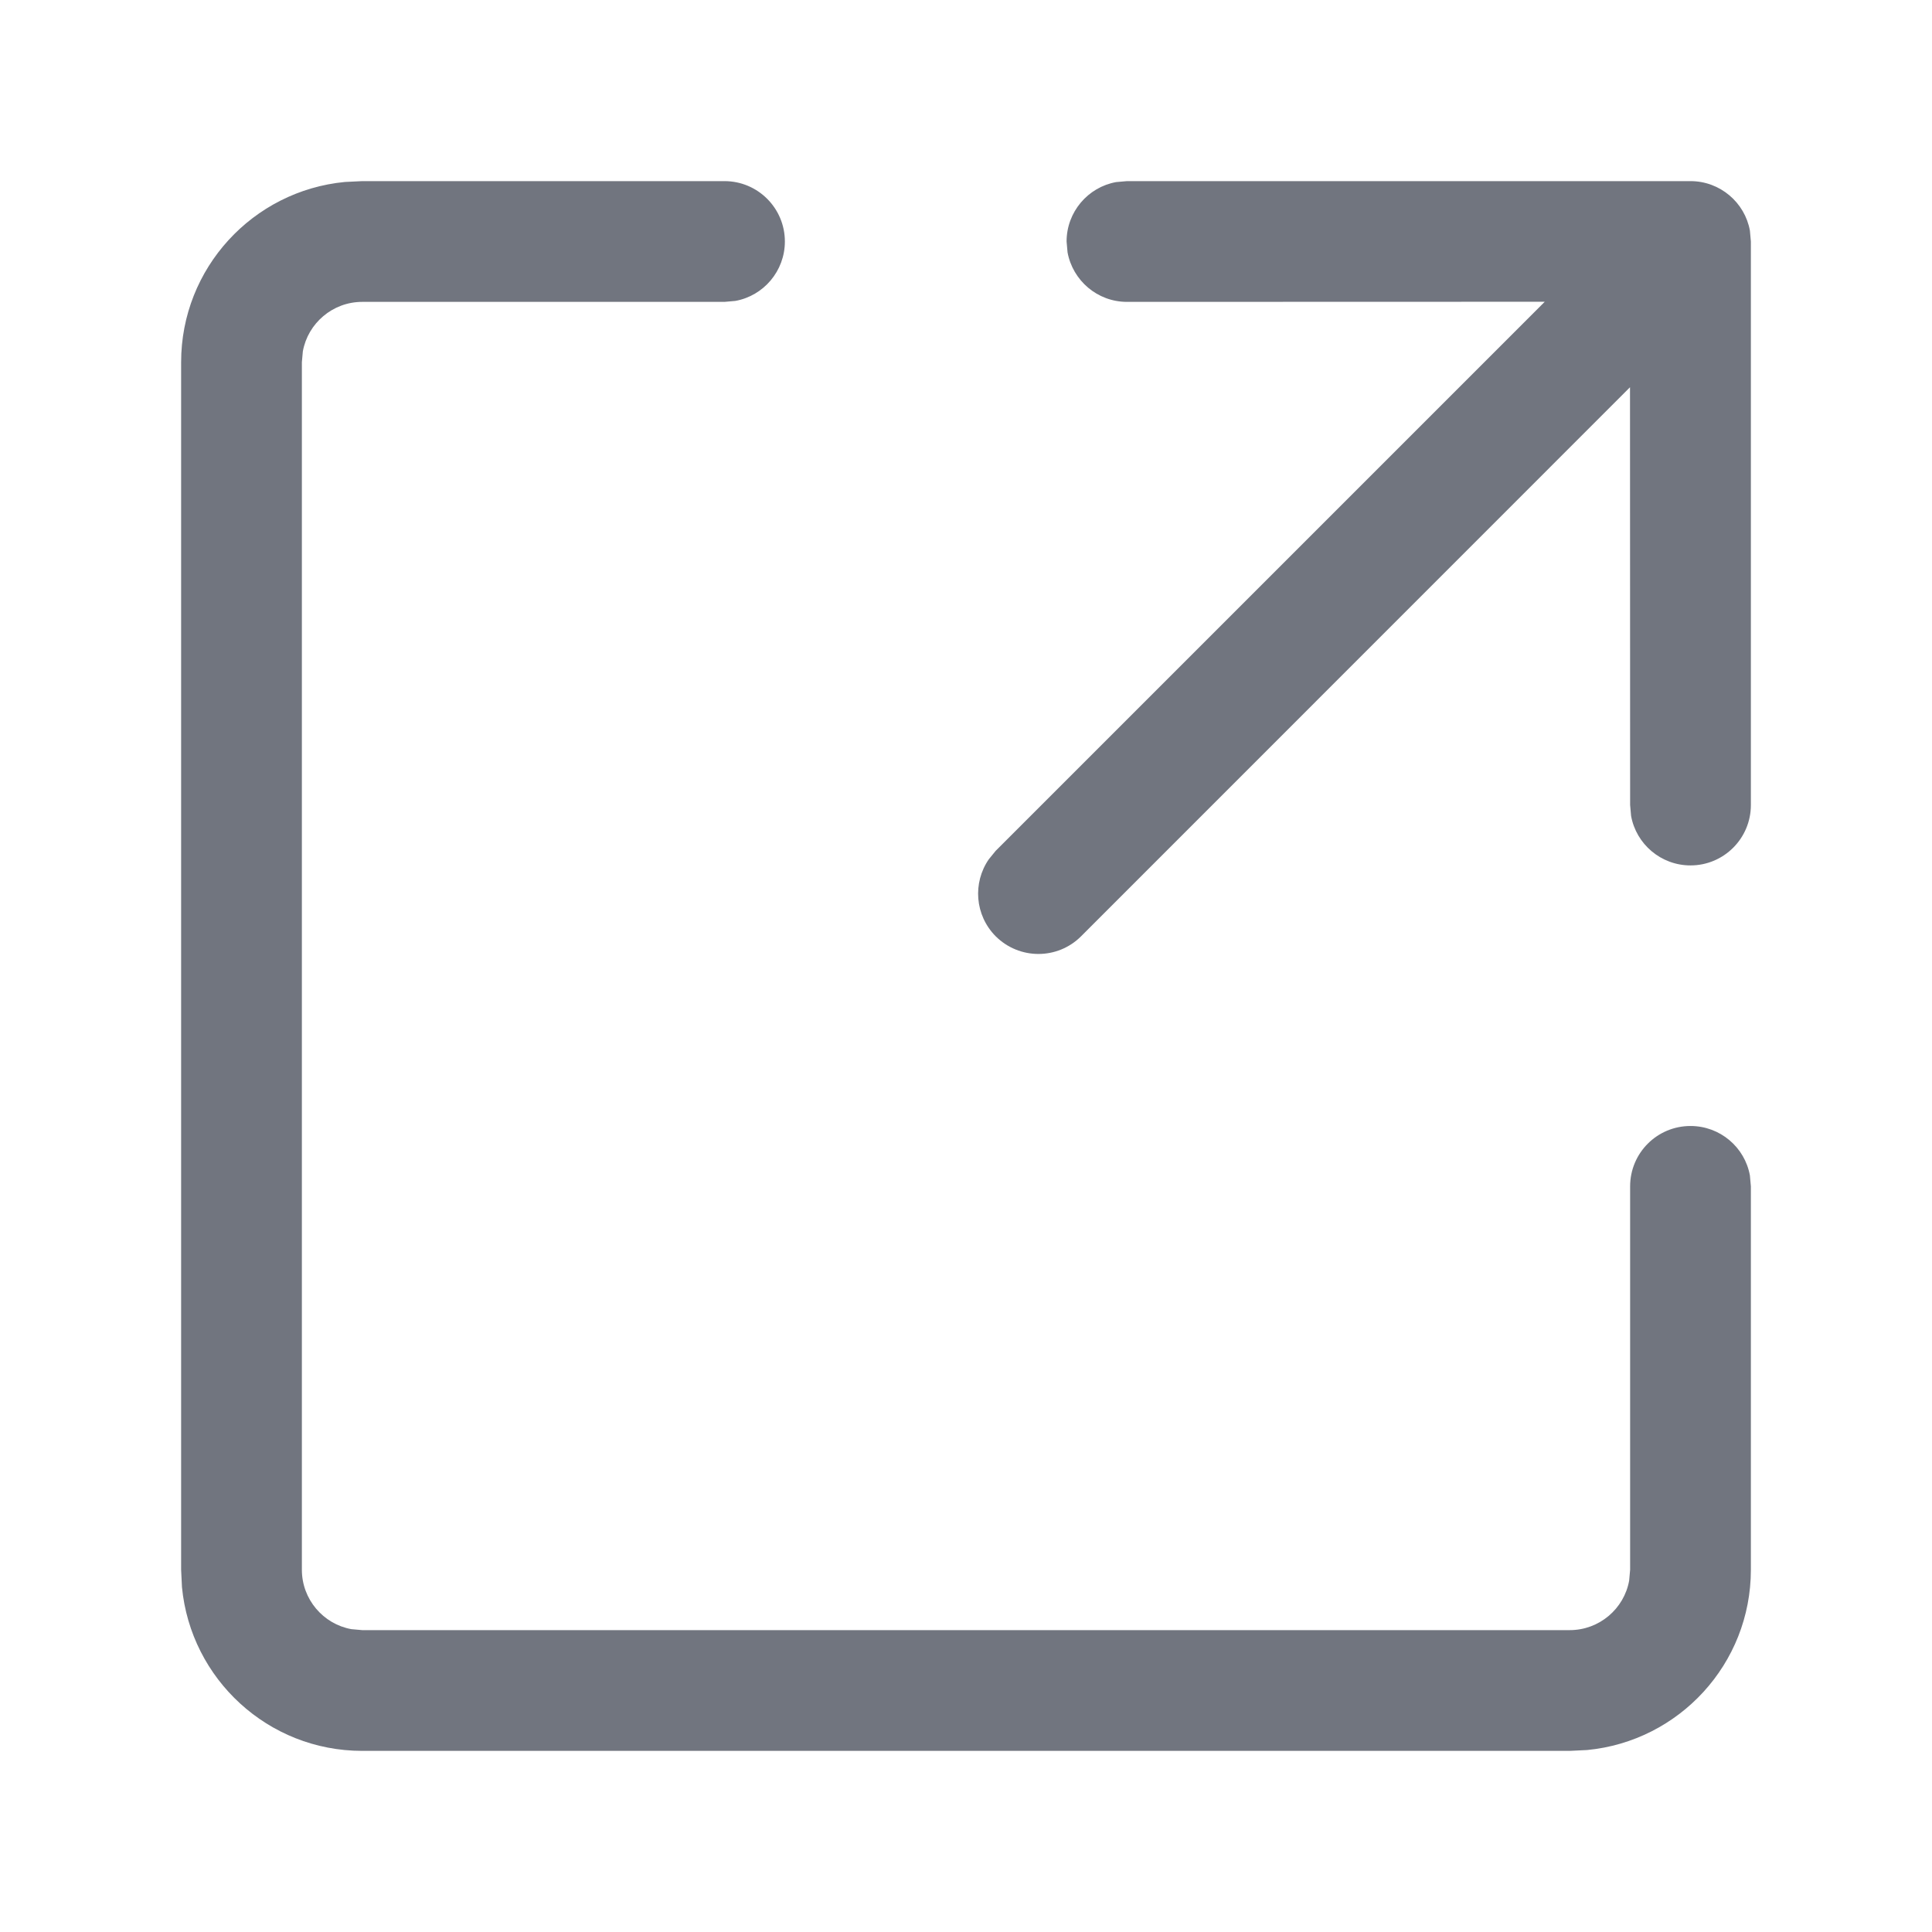 <?xml version="1.0" encoding="UTF-8"?>
<svg width="16px" height="16px" viewBox="0 0 16 16" version="1.1" xmlns="http://www.w3.org/2000/svg" xmlns:xlink="http://www.w3.org/1999/xlink">
    <title>share-one</title>
    <g id="share-one" stroke="none" stroke-width="1" fill="none" fill-rule="evenodd">
        <g id="ipd_share-one" transform="translate(1.5, 1.5)" fill="#71757F" fill-rule="nonzero">
            <path d="M4.5,-1.86517468e-14 C4.776,-1.86517468e-14 5,0.224 5,0.5 C5,0.745 4.823,0.95 4.59,0.992 L4.5,1 L1.5,1 C1.255,1 1.05,1.177 1.008,1.41 L1,1.5 L1,11.5 C1,11.745 1.177,11.95 1.41,11.992 L1.5,12 L11.5,12 C11.745,12 11.95,11.823 11.992,11.59 L12,11.5 L12,8.325 C12,8.048 12.224,7.825 12.5,7.825 C12.745,7.825 12.95,8.001 12.992,8.235 L13,8.325 L13,11.5 C13,12.28 12.405,12.92 11.644,12.993 L11.5,13 L1.5,13 C0.72,13 0.08,12.405 0.007,11.644 L0,11.5 L0,1.5 C0,0.72 0.595,0.08 1.356,0.007 L1.5,-1.86517468e-14 L4.5,-1.86517468e-14 Z M12.5,-3.73034936e-14 C12.745,-3.73034936e-14 12.95,0.177 12.992,0.41 L13,0.5 L13,5.167 C13,5.443 12.776,5.667 12.5,5.667 C12.255,5.667 12.05,5.49 12.008,5.257 L12,5.167 L11.999,1.707 L7.453,6.254 C7.258,6.449 6.942,6.449 6.746,6.254 C6.573,6.08 6.554,5.811 6.689,5.616 L6.746,5.546 L11.293,0.999 L7.833,1 C7.588,1 7.384,0.823 7.341,0.59 L7.333,0.5 C7.333,0.255 7.51,0.05 7.743,0.008 L7.833,-3.73034936e-14 L12.5,-3.73034936e-14 Z" id="形状结合"></path>
        </g>
    </g>
</svg>